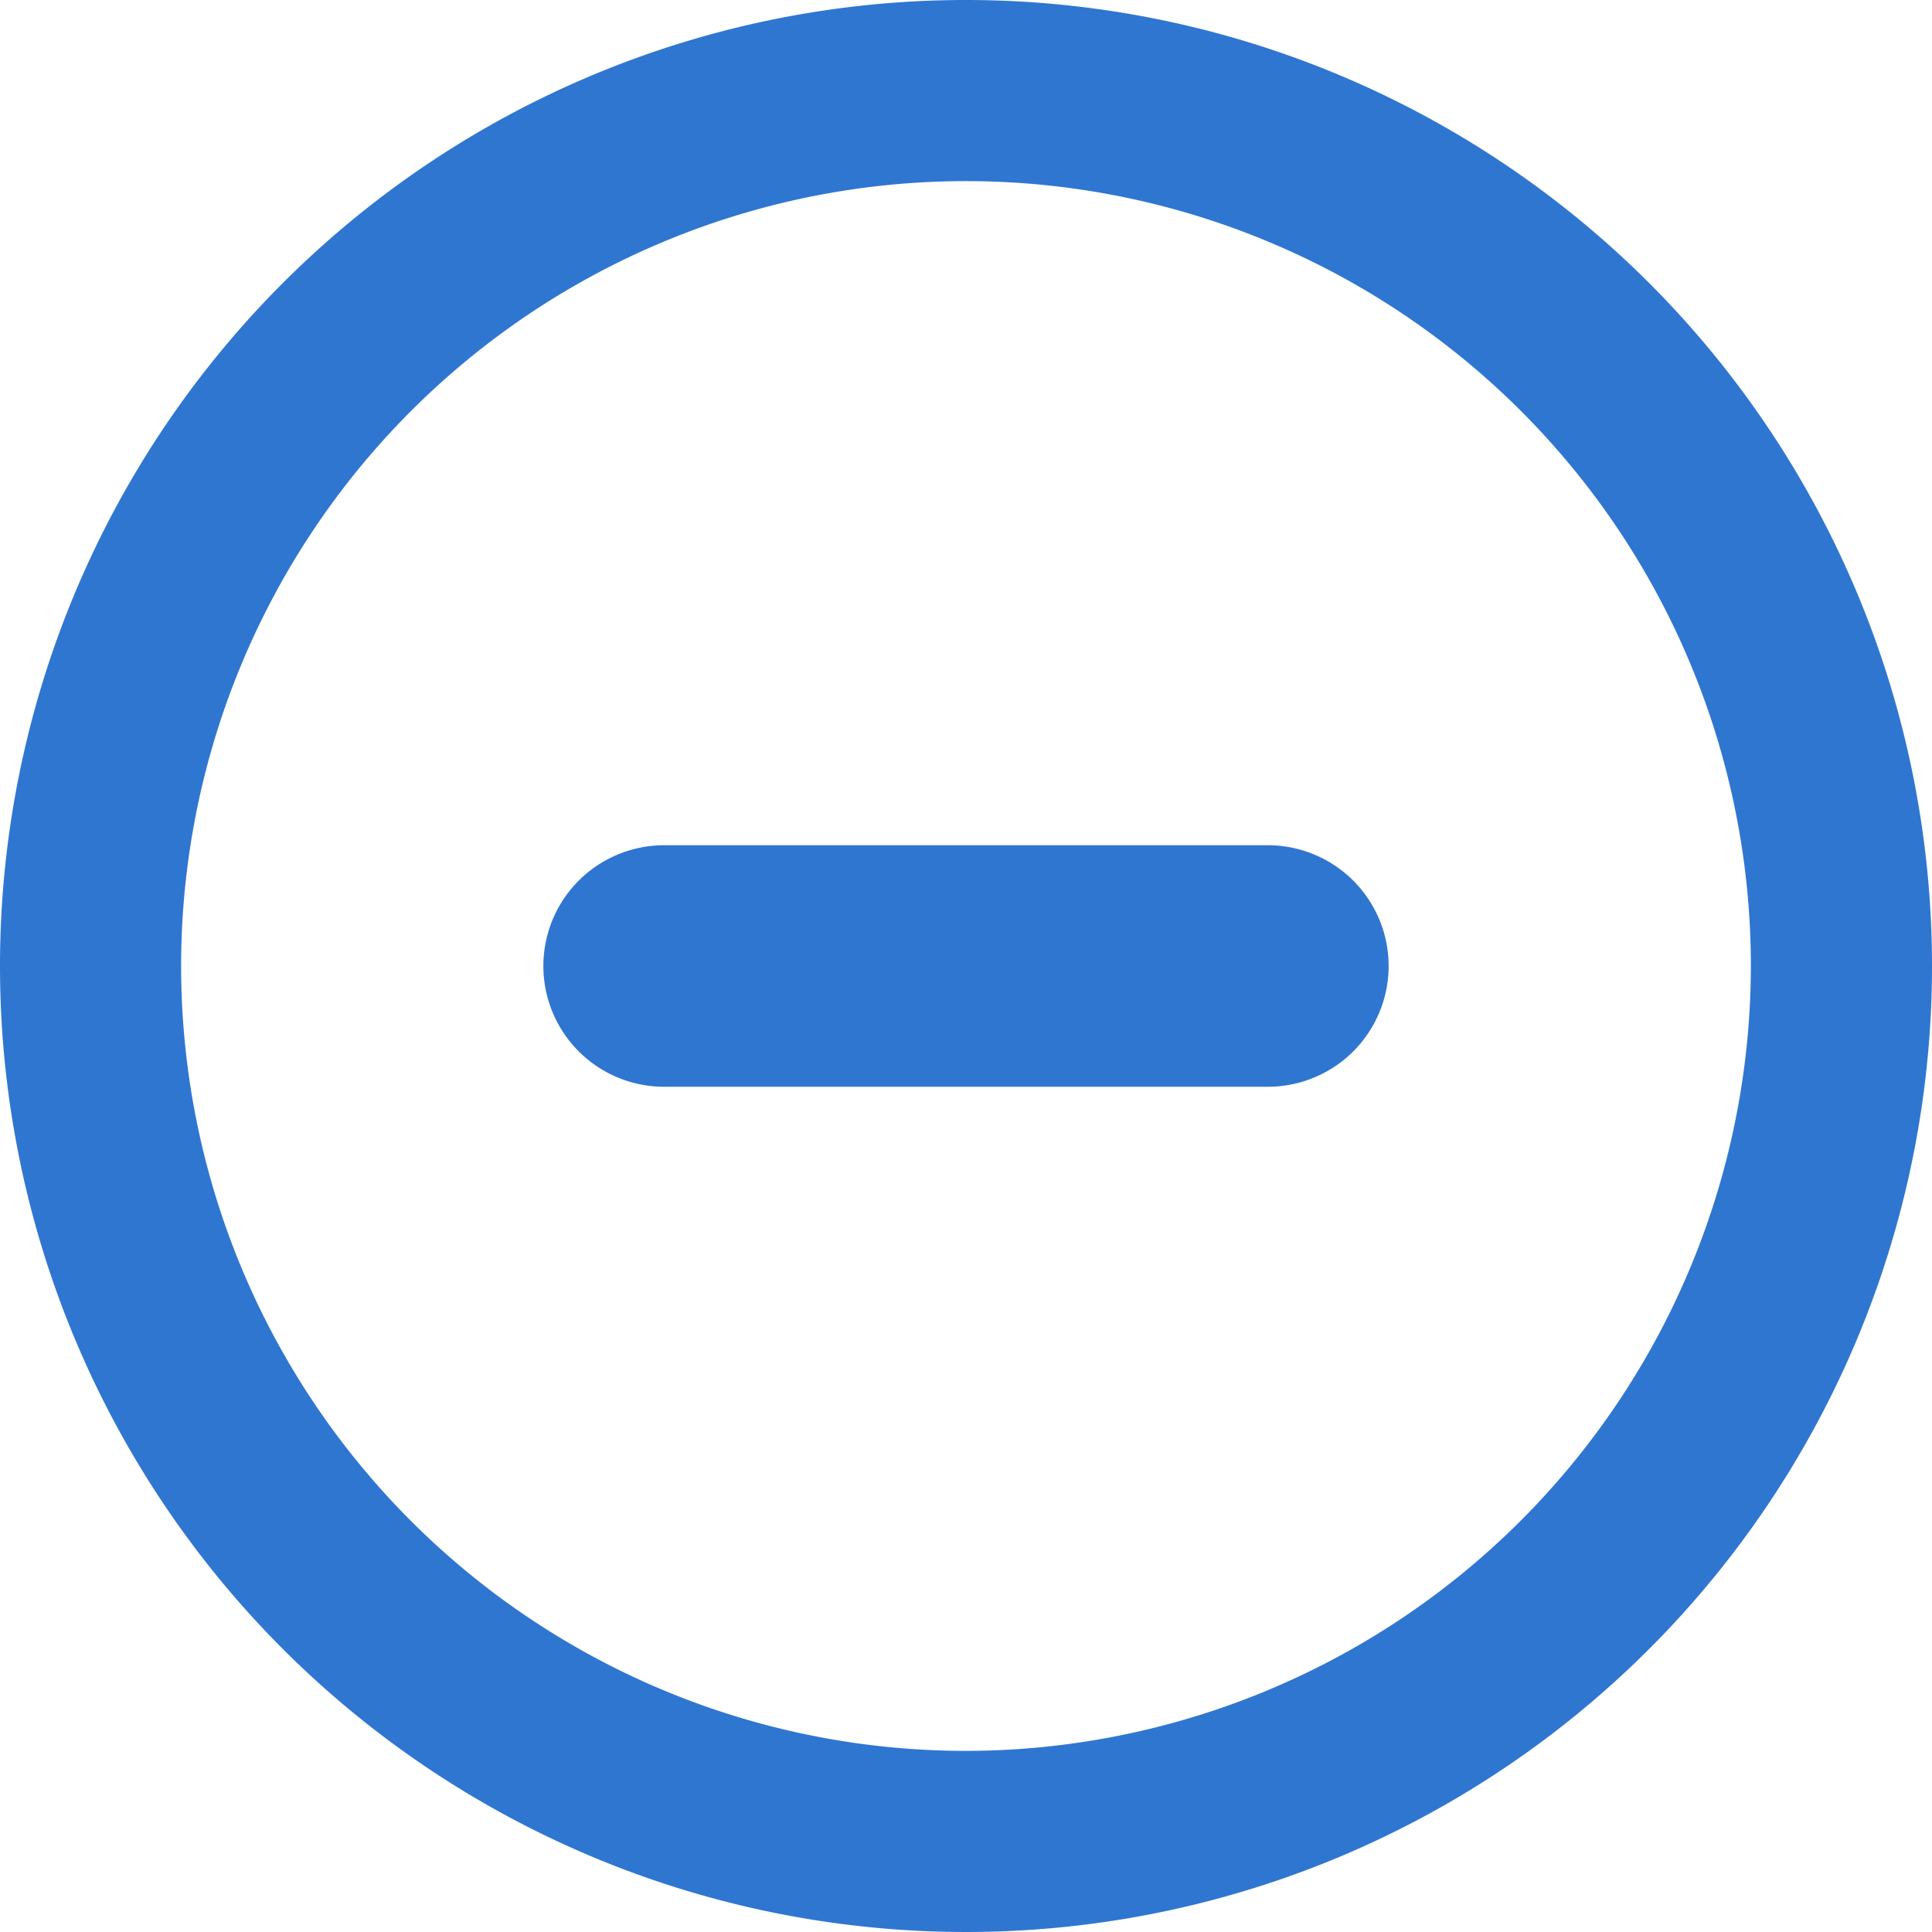 <svg xmlns="http://www.w3.org/2000/svg" viewBox="-297 347 12 12">
  <defs>
    <style>
      .cls-1 {
        fill: #2f76d1;
      }
    </style>
  </defs>
  <g id="minus-circular-button" transform="translate(-297 347)">
    <path id="Path_76" data-name="Path 76" class="cls-1" d="M7.875,5.25H4.125a.75.75,0,0,0,0,1.5h3.75a.75.75,0,0,0,0-1.5ZM6,0a6,6,0,1,0,6,6A6,6,0,0,0,6,0ZM6,10.875A4.875,4.875,0,1,1,10.875,6,4.881,4.881,0,0,1,6,10.875Z"/>
  </g>
</svg>
